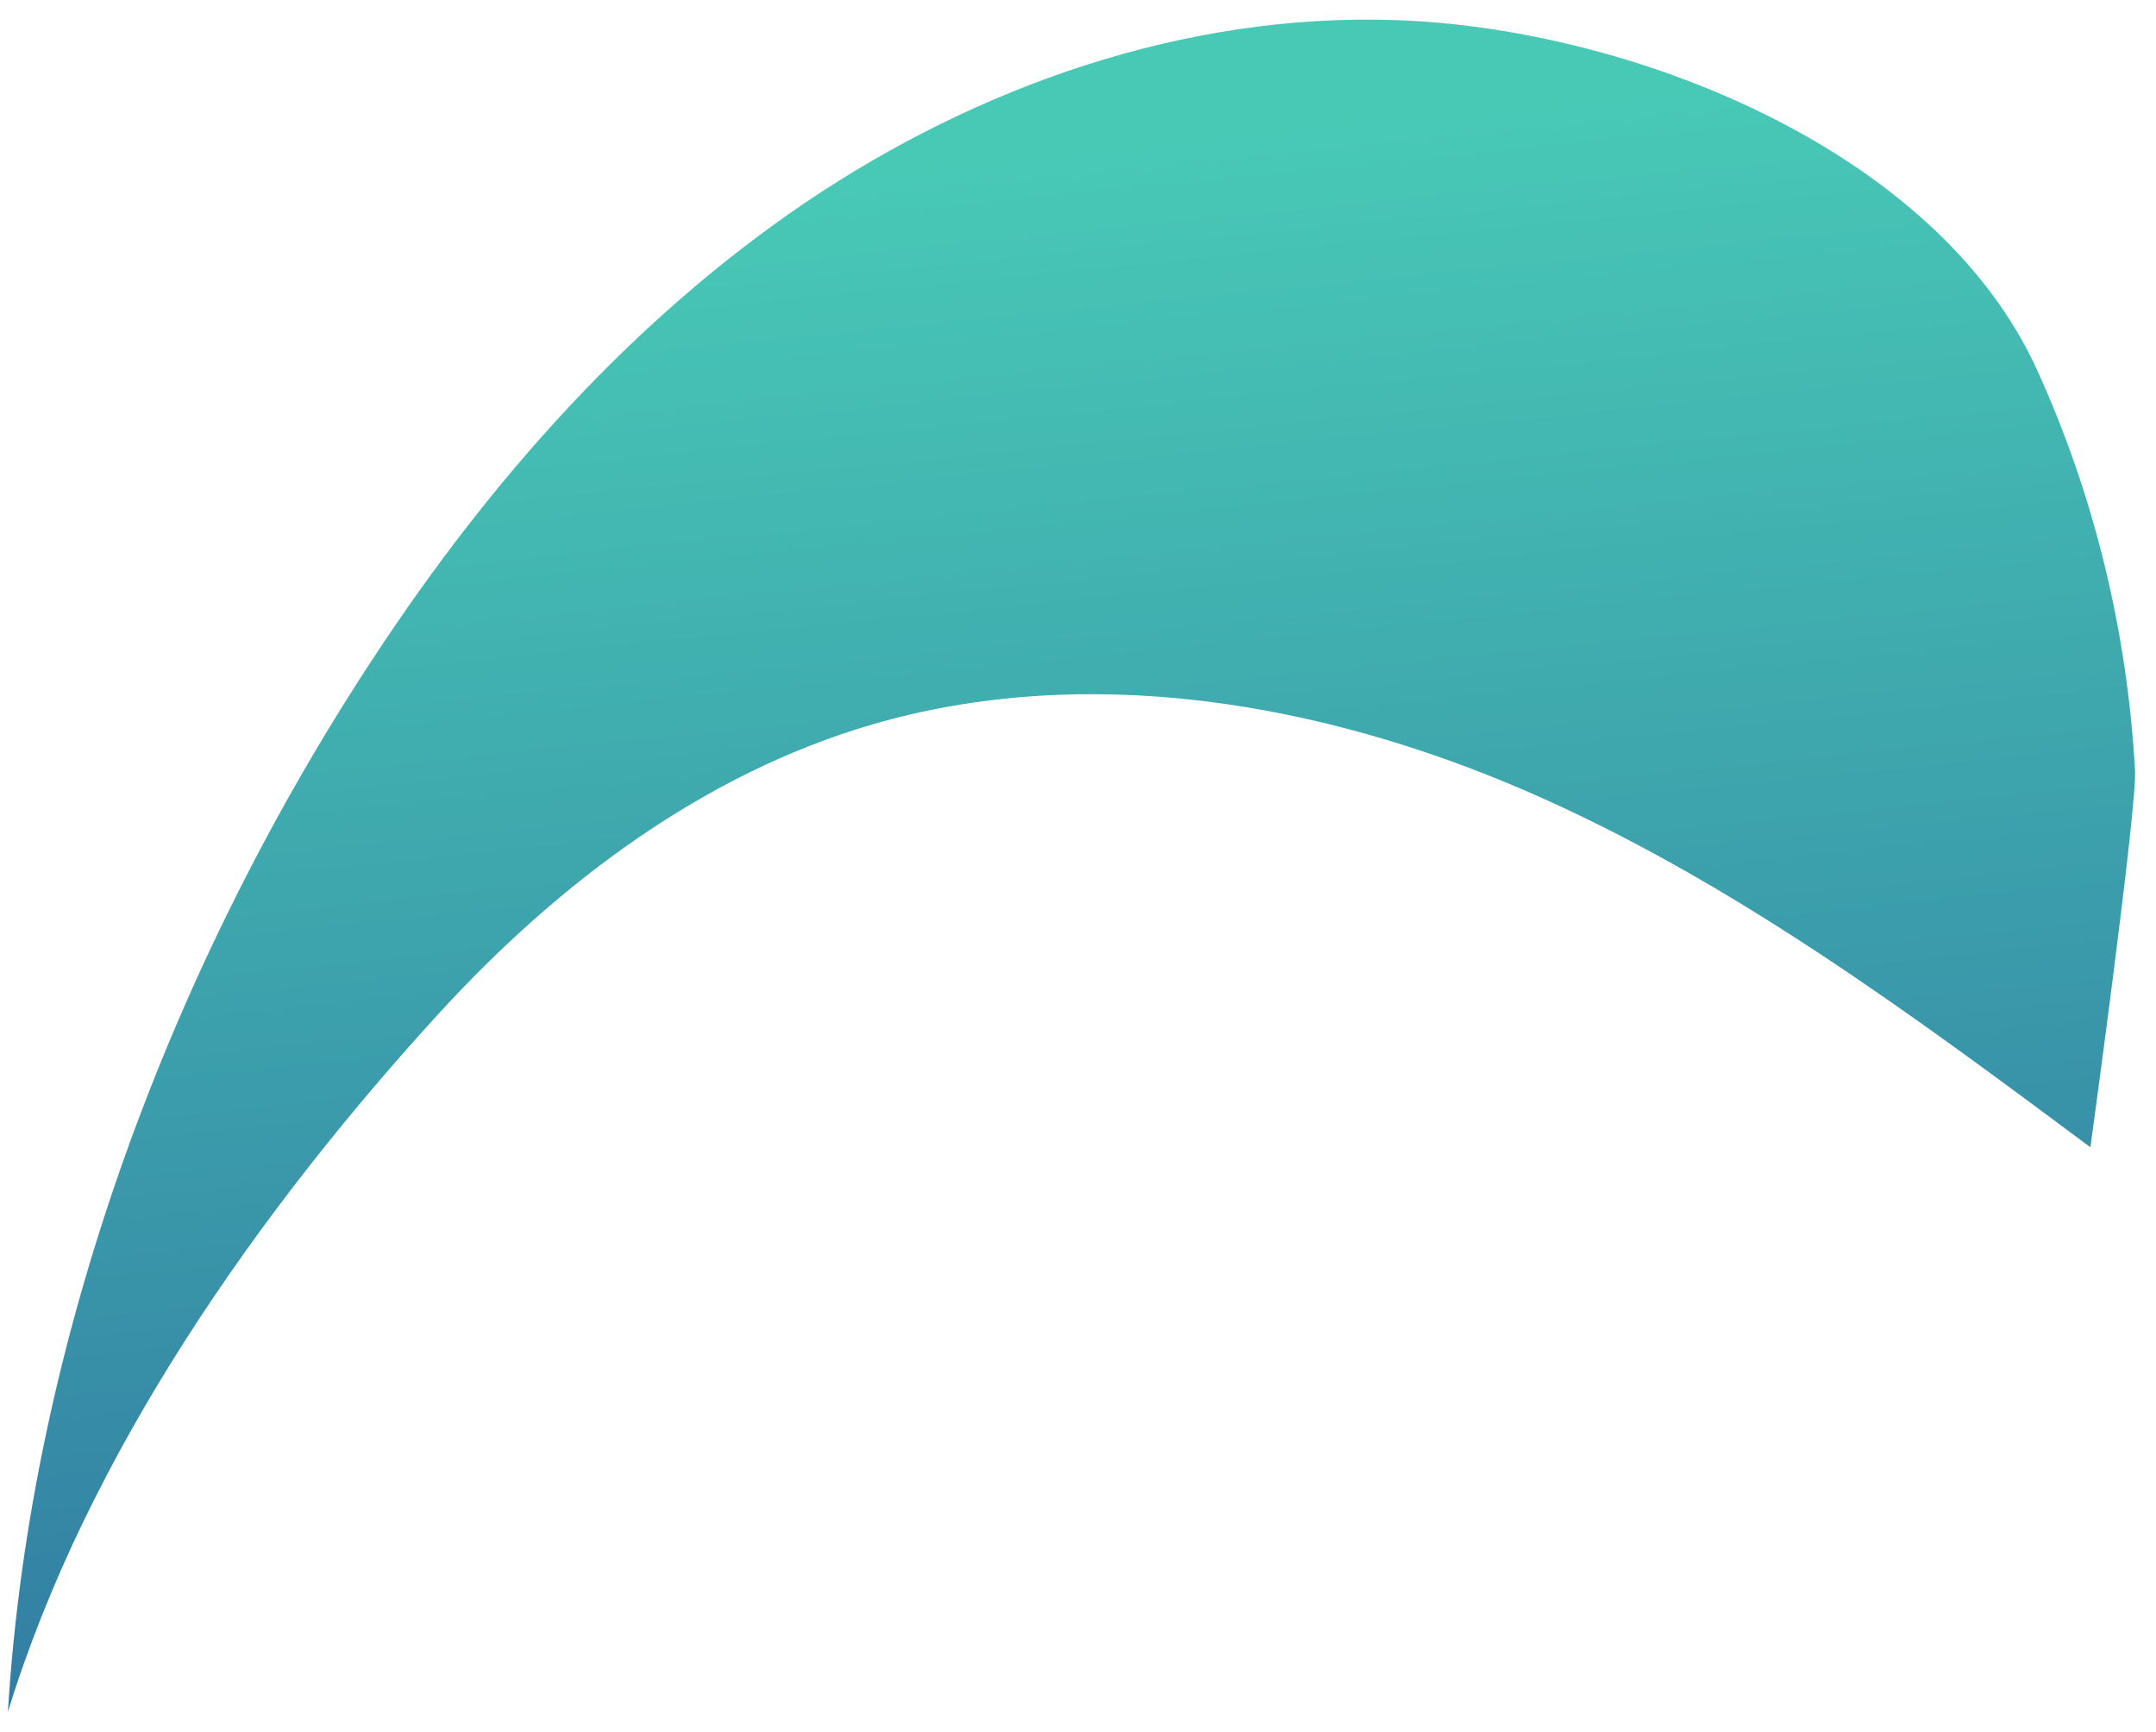 <?xml version="1.0" encoding="UTF-8" standalone="no"?><svg width='66' height='53' viewBox='0 0 66 53' fill='none' xmlns='http://www.w3.org/2000/svg'>
<path d='M11.514 20.012C15.03 14.68 19.347 9.803 24.637 6.211C29.927 2.636 36.254 0.409 42.659 0.613C49.785 0.832 59.251 4.502 62.36 11.324C64.118 15.182 65.123 19.353 65.358 23.588C65.421 24.733 63.992 35.114 63.992 35.114C58.514 31.037 52.956 26.912 46.693 24.199C40.414 21.486 33.255 20.263 26.694 22.176C21.545 23.682 17.102 27.022 13.476 30.974C7.903 37.059 2.66 44.524 0.242 52.397C0.933 41.011 5.25 29.484 11.514 20.012Z' fill='url(#paint0_linear_31_3291)'/>
<defs>
<linearGradient id='paint0_linear_31_3291' x1='64.279' y1='50.403' x2='59.393' y2='1.771' gradientUnits='userSpaceOnUse'>
<stop stop-color='#3076A1'/>
<stop offset='1' stop-color='#48C9B6'/>
</linearGradient>
</defs>
</svg>
